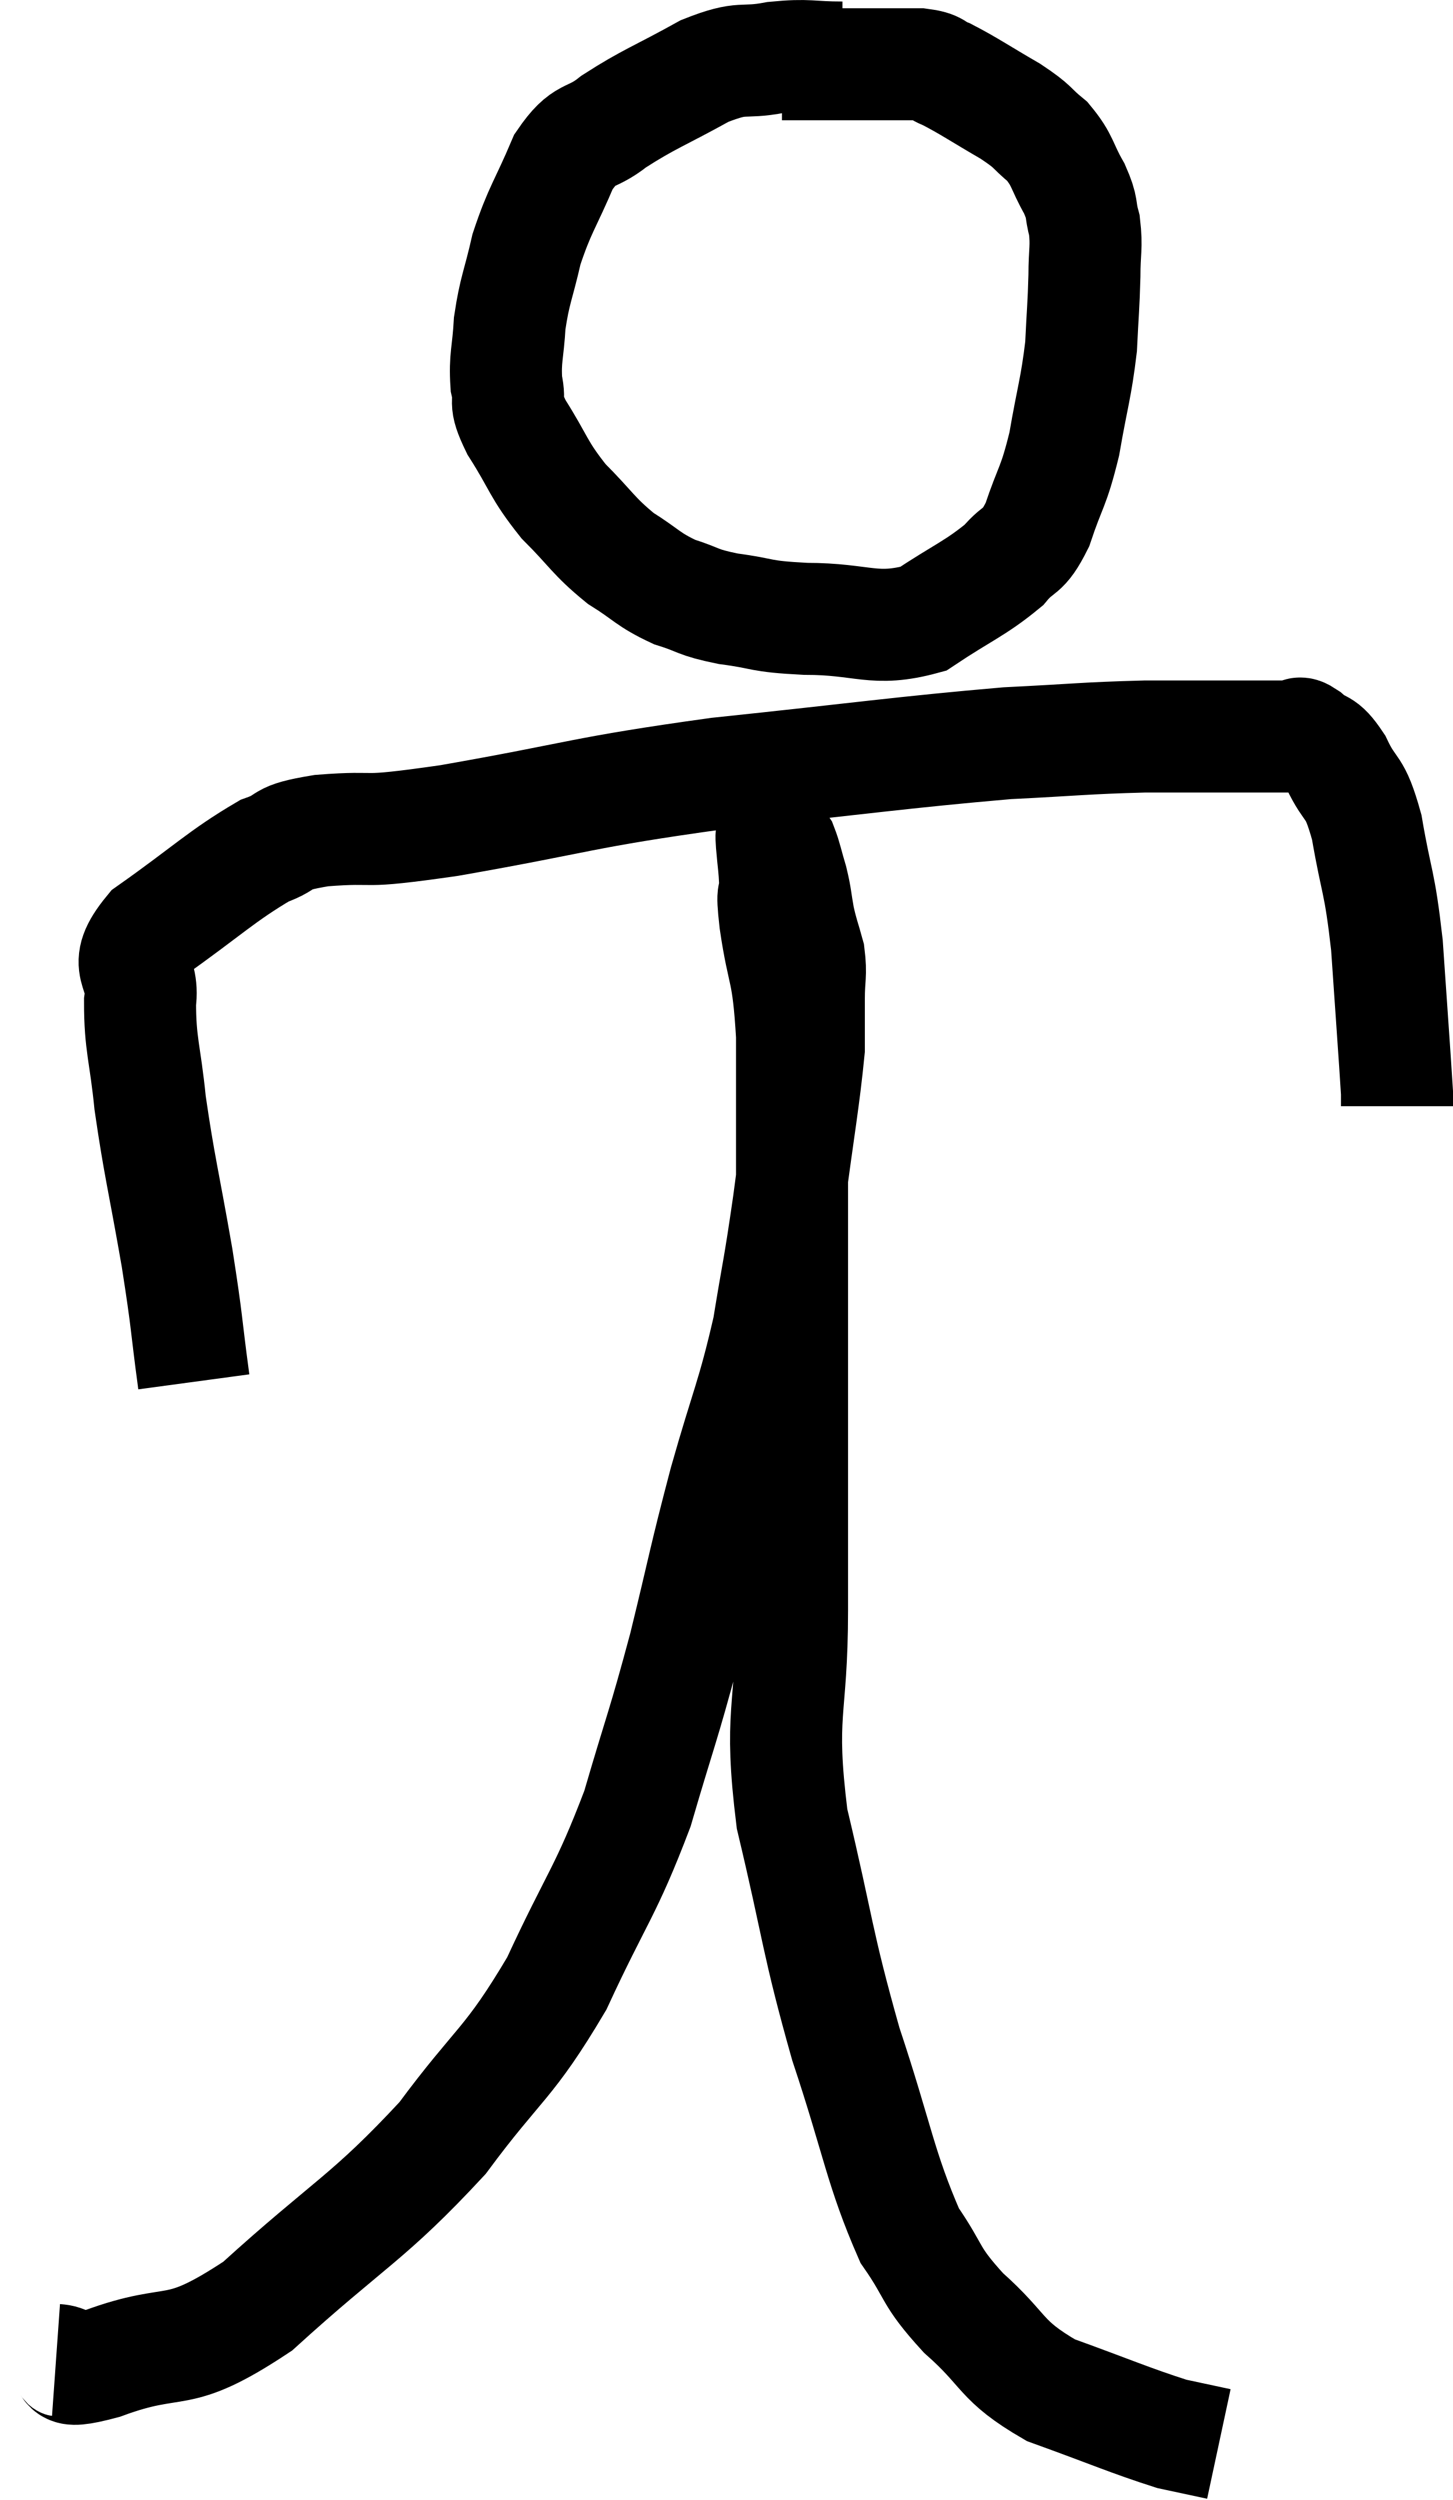 <svg xmlns="http://www.w3.org/2000/svg" viewBox="8.48 1.433 25.94 44.627" width="25.94" height="44.627"><path d="M 23.52 2.46 C 22.92 2.46, 22.935 2.4, 22.32 2.46 C 21.69 2.58, 21.78 2.415, 21.06 2.7 C 20.25 3.15, 20.07 3.195, 19.44 3.6 C 18.99 3.96, 18.93 3.75, 18.54 4.32 C 18.21 5.1, 18.12 5.16, 17.88 5.88 C 17.73 6.54, 17.67 6.6, 17.58 7.2 C 17.55 7.74, 17.49 7.815, 17.52 8.28 C 17.61 8.67, 17.445 8.535, 17.7 9.06 C 18.12 9.72, 18.075 9.795, 18.54 10.38 C 19.05 10.89, 19.065 10.995, 19.56 11.4 C 20.04 11.7, 20.04 11.775, 20.52 12 C 21 12.15, 20.895 12.18, 21.48 12.3 C 22.17 12.39, 21.99 12.435, 22.86 12.48 C 23.91 12.48, 24.075 12.72, 24.96 12.48 C 25.68 12, 25.89 11.94, 26.4 11.52 C 26.7 11.16, 26.73 11.34, 27 10.8 C 27.24 10.08, 27.285 10.155, 27.48 9.36 C 27.63 8.49, 27.69 8.37, 27.78 7.62 C 27.81 6.99, 27.825 6.9, 27.84 6.36 C 27.84 5.91, 27.885 5.85, 27.84 5.46 C 27.75 5.13, 27.825 5.175, 27.66 4.8 C 27.42 4.38, 27.465 4.305, 27.18 3.96 C 26.85 3.69, 26.97 3.72, 26.52 3.42 C 25.95 3.09, 25.785 2.97, 25.38 2.76 C 25.14 2.67, 25.245 2.625, 24.9 2.58 C 24.45 2.58, 24.54 2.58, 24 2.58 C 23.37 2.58, 23.13 2.58, 22.74 2.58 C 22.59 2.58, 22.515 2.58, 22.44 2.58 L 22.44 2.58" fill="none" stroke="black" stroke-width="2"></path><path d="M 11.94 26.1 C 11.79 24.99, 11.835 25.125, 11.64 23.88 C 11.4 22.5, 11.325 22.26, 11.16 21.12 C 11.07 20.22, 10.98 20.085, 10.98 19.32 C 11.07 18.69, 10.605 18.735, 11.16 18.06 C 12.18 17.34, 12.435 17.07, 13.2 16.62 C 13.71 16.44, 13.395 16.395, 14.22 16.26 C 15.36 16.17, 14.73 16.335, 16.5 16.08 C 18.9 15.66, 18.81 15.585, 21.3 15.24 C 23.88 14.97, 24.555 14.865, 26.46 14.7 C 27.69 14.64, 27.81 14.61, 28.92 14.58 C 29.91 14.58, 30.225 14.58, 30.9 14.58 C 31.26 14.58, 31.395 14.58, 31.62 14.58 C 31.71 14.58, 31.62 14.46, 31.8 14.58 C 32.07 14.82, 32.07 14.655, 32.34 15.06 C 32.61 15.63, 32.655 15.39, 32.88 16.2 C 33.06 17.25, 33.105 17.115, 33.24 18.3 C 33.33 19.62, 33.375 20.22, 33.42 20.94 C 33.42 21.06, 33.42 21.12, 33.42 21.18 C 33.42 21.18, 33.42 21.18, 33.42 21.18 L 33.42 21.18" fill="none" stroke="black" stroke-width="2"></path><path d="M 9.48 43.56 C 9.9 43.59, 9.42 43.86, 10.32 43.62 C 11.7 43.11, 11.565 43.605, 13.08 42.6 C 14.73 41.1, 15.045 41.04, 16.38 39.6 C 17.4 38.22, 17.55 38.31, 18.42 36.84 C 19.14 35.28, 19.29 35.22, 19.86 33.72 C 20.28 32.28, 20.31 32.295, 20.7 30.84 C 21.06 29.37, 21.045 29.325, 21.42 27.9 C 21.81 26.52, 21.915 26.385, 22.2 25.14 C 22.38 24.03, 22.38 24.165, 22.56 22.92 C 22.74 21.54, 22.83 21.075, 22.92 20.16 C 22.92 19.71, 22.92 19.68, 22.92 19.26 C 22.92 18.87, 22.965 18.84, 22.92 18.48 C 22.83 18.15, 22.815 18.15, 22.74 17.82 C 22.68 17.49, 22.695 17.475, 22.62 17.16 C 22.53 16.86, 22.515 16.755, 22.44 16.56 C 22.38 16.47, 22.35 16.425, 22.32 16.38 C 22.32 16.38, 22.32 16.38, 22.32 16.38 C 22.32 16.38, 22.335 16.395, 22.32 16.38 C 22.29 16.35, 22.275 16.29, 22.26 16.32 C 22.26 16.41, 22.245 16.275, 22.26 16.5 C 22.29 16.86, 22.305 16.875, 22.32 17.22 C 22.32 17.55, 22.245 17.205, 22.32 17.88 C 22.47 18.9, 22.545 18.675, 22.62 19.92 C 22.62 21.39, 22.62 21.12, 22.62 22.86 C 22.62 24.87, 22.62 25.05, 22.62 26.88 C 22.62 28.53, 22.62 28.425, 22.62 30.18 C 22.62 32.04, 22.38 31.965, 22.62 33.9 C 23.1 35.91, 23.055 36.06, 23.58 37.92 C 24.15 39.63, 24.195 40.14, 24.72 41.34 C 25.2 42.03, 25.05 42.03, 25.68 42.72 C 26.46 43.41, 26.31 43.56, 27.24 44.1 C 28.32 44.49, 28.65 44.64, 29.4 44.88 C 29.82 44.97, 30.03 45.015, 30.24 45.06 C 30.24 45.06, 30.24 45.06, 30.24 45.06 L 30.24 45.06" fill="none" stroke="black" stroke-width="2"></path></svg>